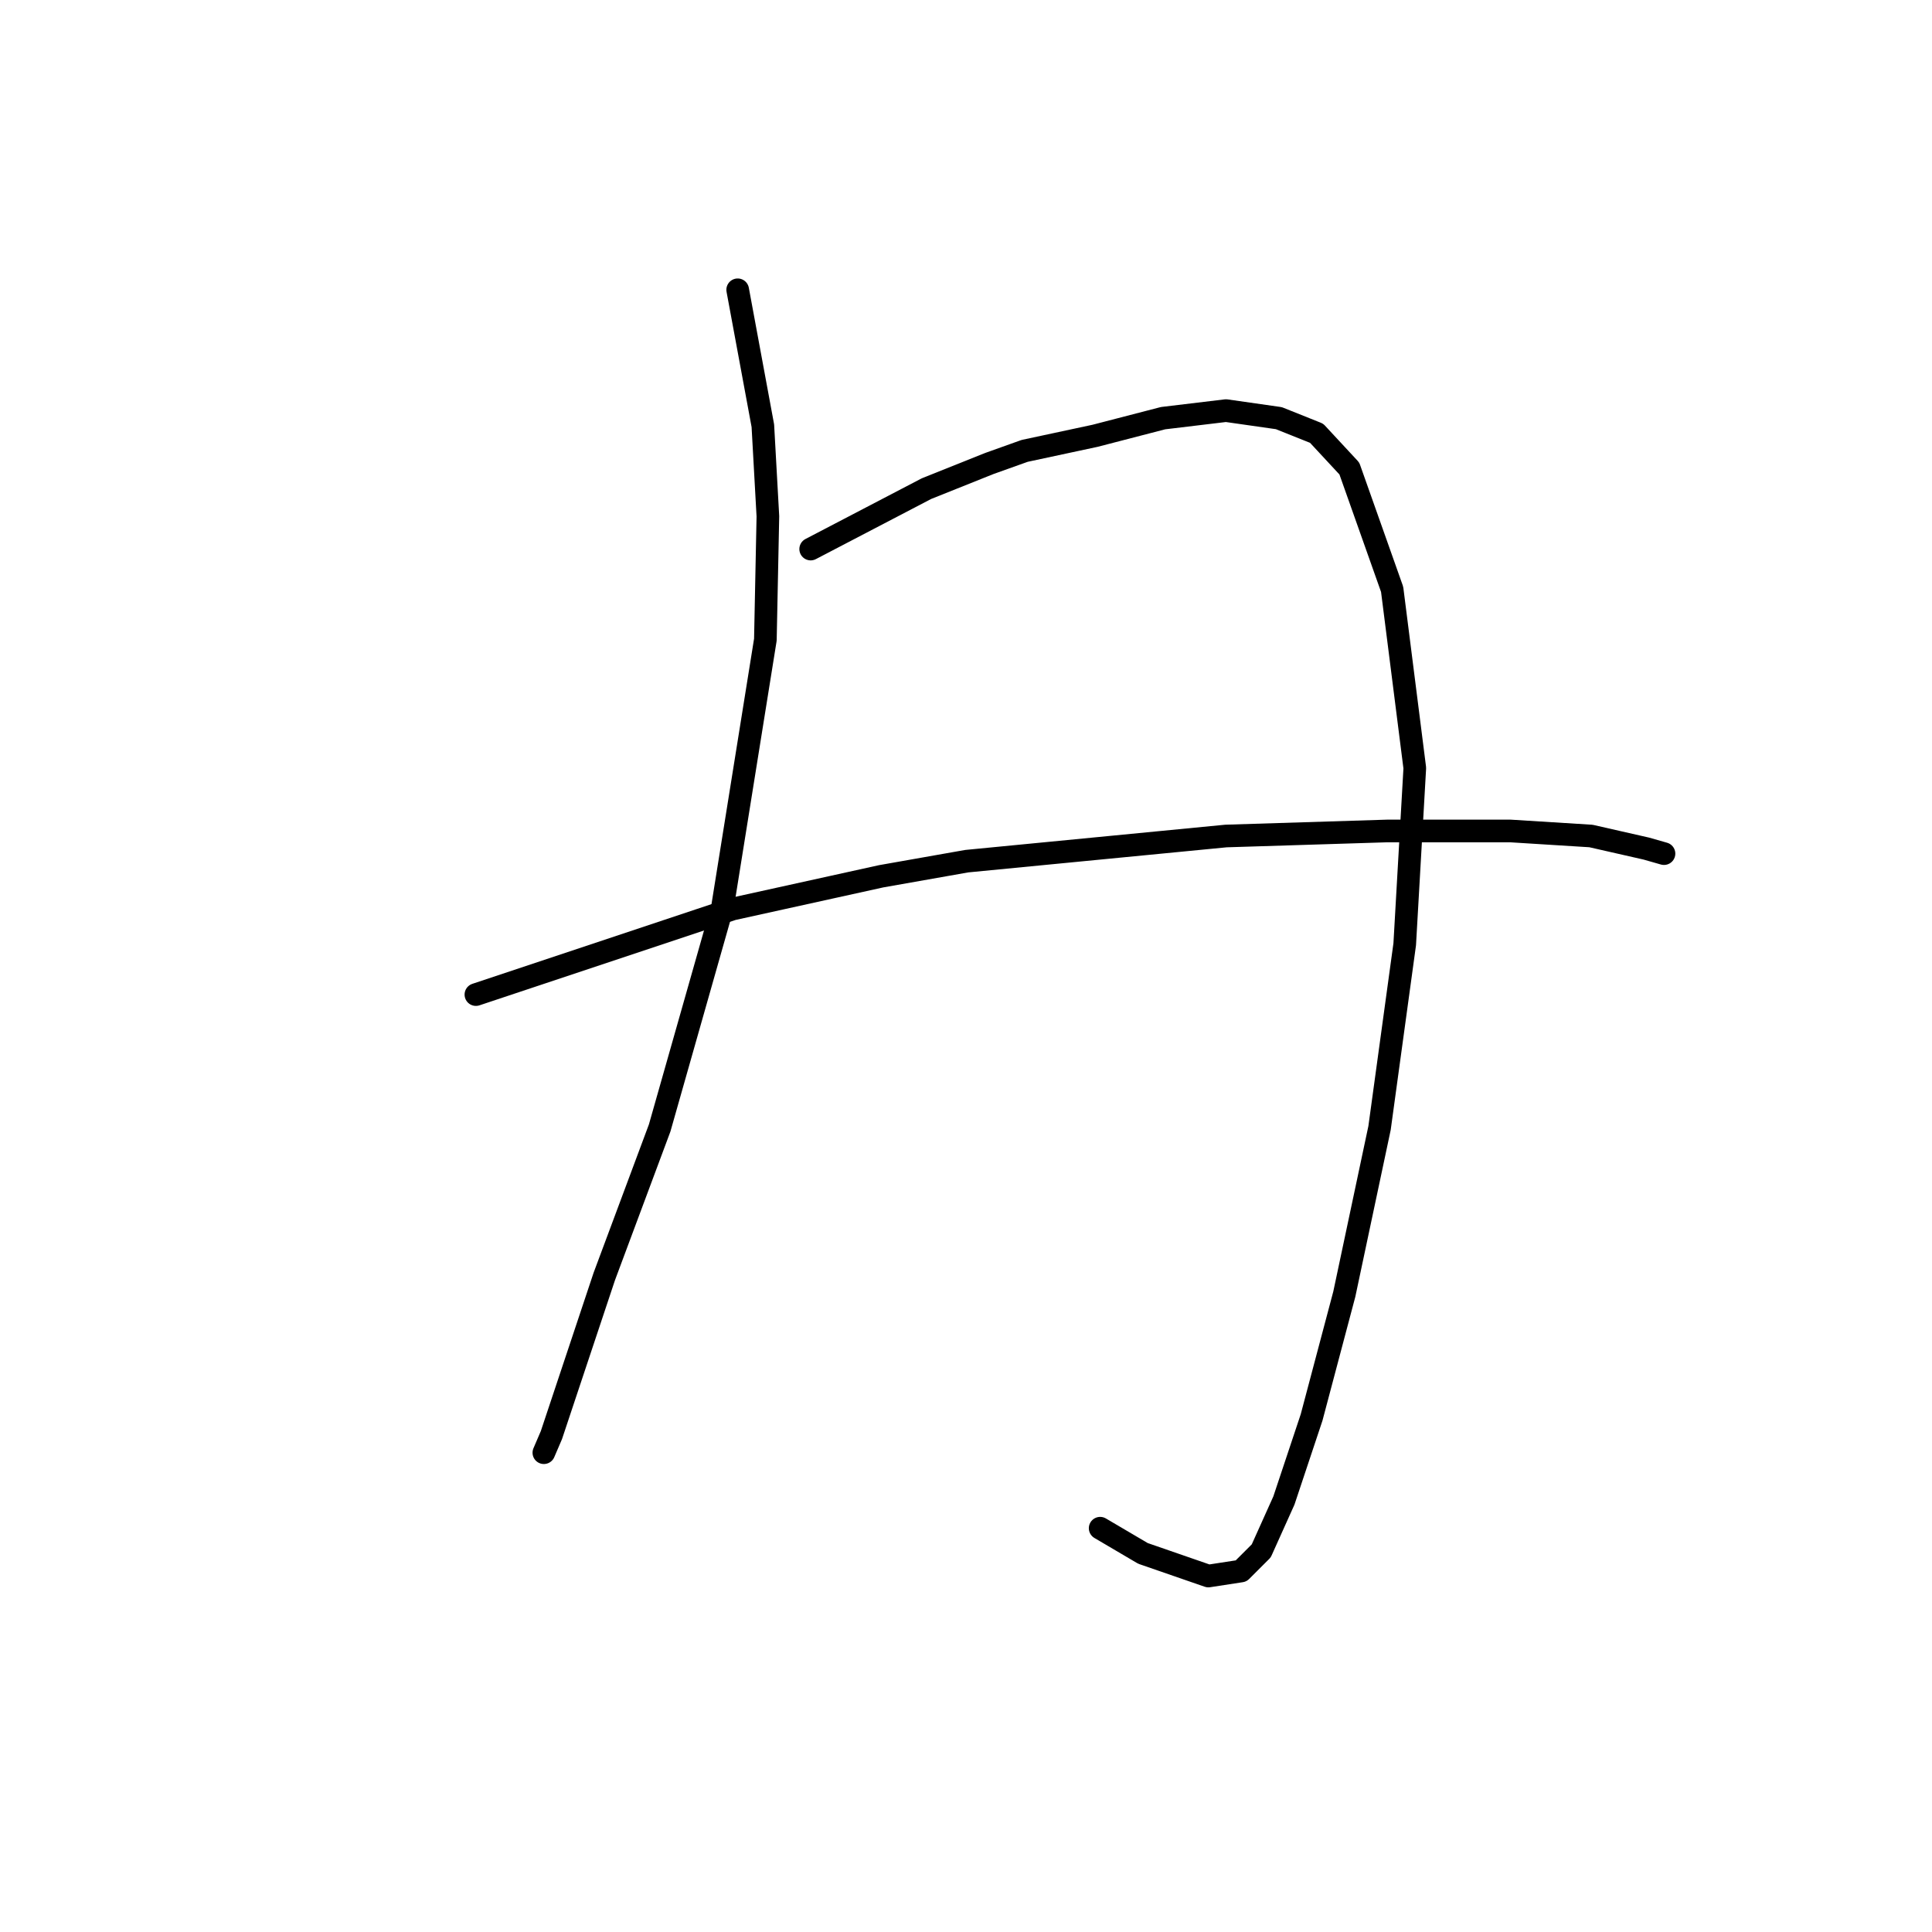 <?xml version="1.0" standalone="no"?>
    <svg width="256" height="256" xmlns="http://www.w3.org/2000/svg" version="1.1">
    <polyline stroke="black" stroke-width="3" stroke-linecap="round" fill="transparent" stroke-linejoin="round" points="97.747 38.399 99.415 47.404 101.082 56.41 101.749 68.417 101.416 84.76 95.746 120.114 87.408 149.465 80.07 169.143 75.4 183.151 73.066 190.156 72.065 192.49 72.065 192.49 " />
        <polyline stroke="black" stroke-width="3" stroke-linecap="round" fill="transparent" stroke-linejoin="round" points="107.419 72.753 115.091 68.75 122.762 64.748 131.1 61.413 135.77 59.745 145.108 57.744 154.114 55.409 162.452 54.408 169.456 55.409 174.459 57.41 178.795 62.08 184.465 78.089 187.467 101.77 186.133 125.117 182.797 149.465 178.128 171.478 173.792 187.821 170.123 198.827 167.122 205.498 164.453 208.166 160.117 208.833 151.446 205.832 145.776 202.496 145.776 202.496 " />
        <polyline stroke="black" stroke-width="3" stroke-linecap="round" fill="transparent" stroke-linejoin="round" points="63.06 131.788 80.07 126.118 97.08 120.448 116.758 116.112 128.098 114.11 162.452 110.775 183.798 110.108 200.141 110.108 210.814 110.775 218.152 112.443 220.487 113.11 220.487 113.11 " />
        </svg>